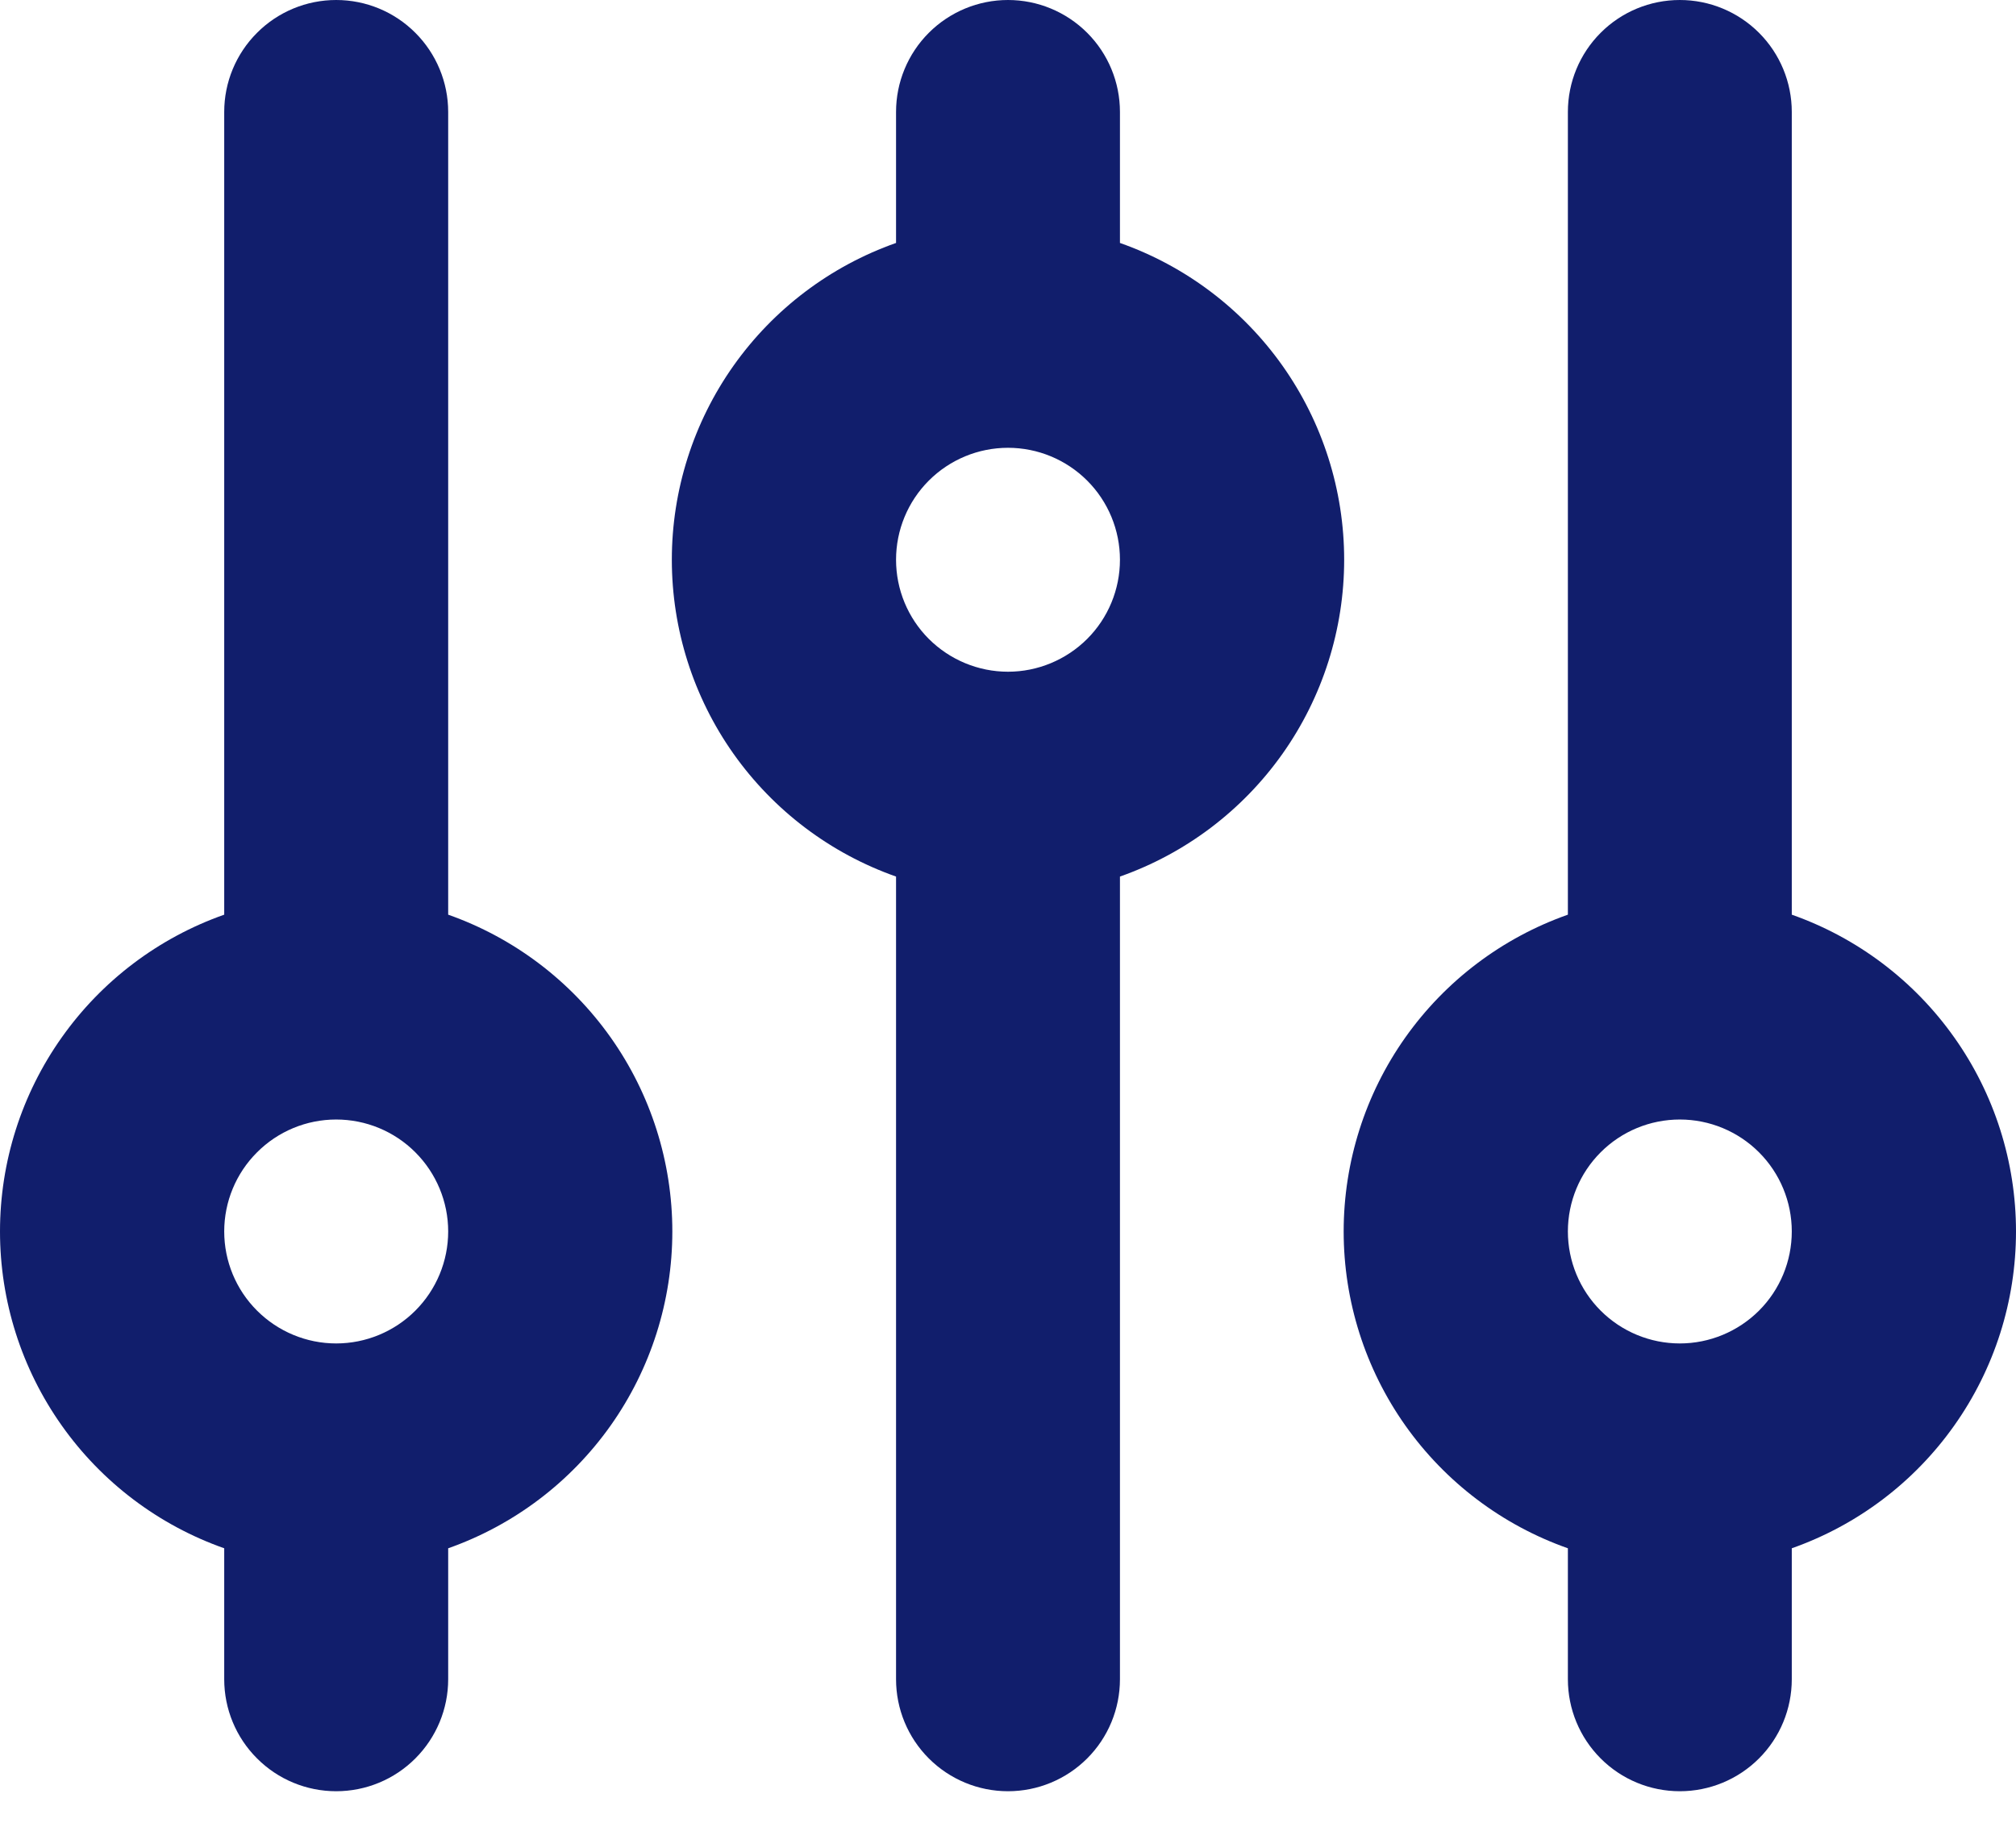 <svg width="32" height="29" viewBox="0 0 32 29" fill="none" xmlns="http://www.w3.org/2000/svg">
<path d="M3.559 19.55C3.559 20.022 3.746 20.474 4.08 20.807C4.413 21.14 4.865 21.328 5.336 21.328C5.808 21.328 6.26 21.14 6.593 20.807C6.926 20.474 7.114 20.022 7.114 19.55C7.114 19.079 6.926 18.627 6.593 18.294C6.26 17.96 5.808 17.773 5.336 17.773C4.865 17.773 4.413 17.96 4.08 18.294C3.746 18.627 3.559 19.079 3.559 19.55ZM3.559 24.58C2.518 24.213 1.617 23.532 0.98 22.631C0.342 21.73 0 20.654 0 19.55C0 18.447 0.342 17.37 0.98 16.47C1.617 15.569 2.518 14.888 3.559 14.521V1.777C3.559 1.306 3.746 0.854 4.08 0.521C4.413 0.187 4.865 5.29727e-06 5.336 5.29727e-06C5.808 5.29727e-06 6.26 0.187 6.593 0.521C6.926 0.854 7.114 1.306 7.114 1.777V14.521C8.154 14.888 9.055 15.569 9.693 16.47C10.33 17.37 10.672 18.447 10.672 19.55C10.672 20.654 10.33 21.73 9.693 22.631C9.055 23.532 8.154 24.213 7.114 24.58V26.659C7.114 27.131 6.926 27.583 6.593 27.916C6.26 28.25 5.808 28.437 5.336 28.437C4.865 28.437 4.413 28.25 4.08 27.916C3.746 27.583 3.559 27.131 3.559 26.659V24.58ZM14.223 8.886C14.223 9.358 14.41 9.81 14.743 10.143C15.077 10.476 15.529 10.664 16 10.664C16.471 10.664 16.923 10.476 17.257 10.143C17.59 9.81 17.777 9.358 17.777 8.886C17.777 8.415 17.59 7.963 17.257 7.63C16.923 7.296 16.471 7.109 16 7.109C15.529 7.109 15.077 7.296 14.743 7.63C14.41 7.963 14.223 8.415 14.223 8.886ZM14.223 13.916C13.182 13.549 12.281 12.868 11.643 11.967C11.006 11.066 10.664 9.99 10.664 8.886C10.664 7.783 11.006 6.707 11.643 5.806C12.281 4.905 13.182 4.224 14.223 3.857V1.777C14.223 1.306 14.41 0.854 14.743 0.521C15.077 0.187 15.529 5.29727e-06 16 5.29727e-06C16.471 5.29727e-06 16.923 0.187 17.257 0.521C17.59 0.854 17.777 1.306 17.777 1.777V3.857C18.818 4.224 19.719 4.905 20.357 5.806C20.994 6.707 21.336 7.783 21.336 8.886C21.336 9.99 20.994 11.066 20.357 11.967C19.719 12.868 18.818 13.549 17.777 13.916V26.659C17.777 27.131 17.59 27.583 17.257 27.916C16.923 28.25 16.471 28.437 16 28.437C15.529 28.437 15.077 28.25 14.743 27.916C14.41 27.583 14.223 27.131 14.223 26.659V13.916ZM24.887 19.55C24.887 20.022 25.074 20.474 25.407 20.807C25.74 21.14 26.192 21.328 26.664 21.328C27.135 21.328 27.587 21.14 27.921 20.807C28.254 20.474 28.441 20.022 28.441 19.55C28.441 19.079 28.254 18.627 27.921 18.294C27.587 17.96 27.135 17.773 26.664 17.773C26.192 17.773 25.74 17.96 25.407 18.294C25.074 18.627 24.887 19.079 24.887 19.55ZM24.887 24.58C23.846 24.213 22.945 23.532 22.307 22.631C21.67 21.73 21.328 20.654 21.328 19.55C21.328 18.447 21.67 17.37 22.307 16.47C22.945 15.569 23.846 14.888 24.887 14.521V1.777C24.887 1.306 25.074 0.854 25.407 0.521C25.74 0.187 26.192 5.29727e-06 26.664 5.29727e-06C27.135 5.29727e-06 27.587 0.187 27.921 0.521C28.254 0.854 28.441 1.306 28.441 1.777V14.521C29.482 14.888 30.383 15.569 31.02 16.47C31.658 17.37 32 18.447 32 19.55C32 20.654 31.658 21.73 31.02 22.631C30.383 23.532 29.482 24.213 28.441 24.58V26.659C28.441 27.131 28.254 27.583 27.921 27.916C27.587 28.25 27.135 28.437 26.664 28.437C26.192 28.437 25.74 28.25 25.407 27.916C25.074 27.583 24.887 27.131 24.887 26.659V24.58Z" fill="#111E6C"/>
</svg>

